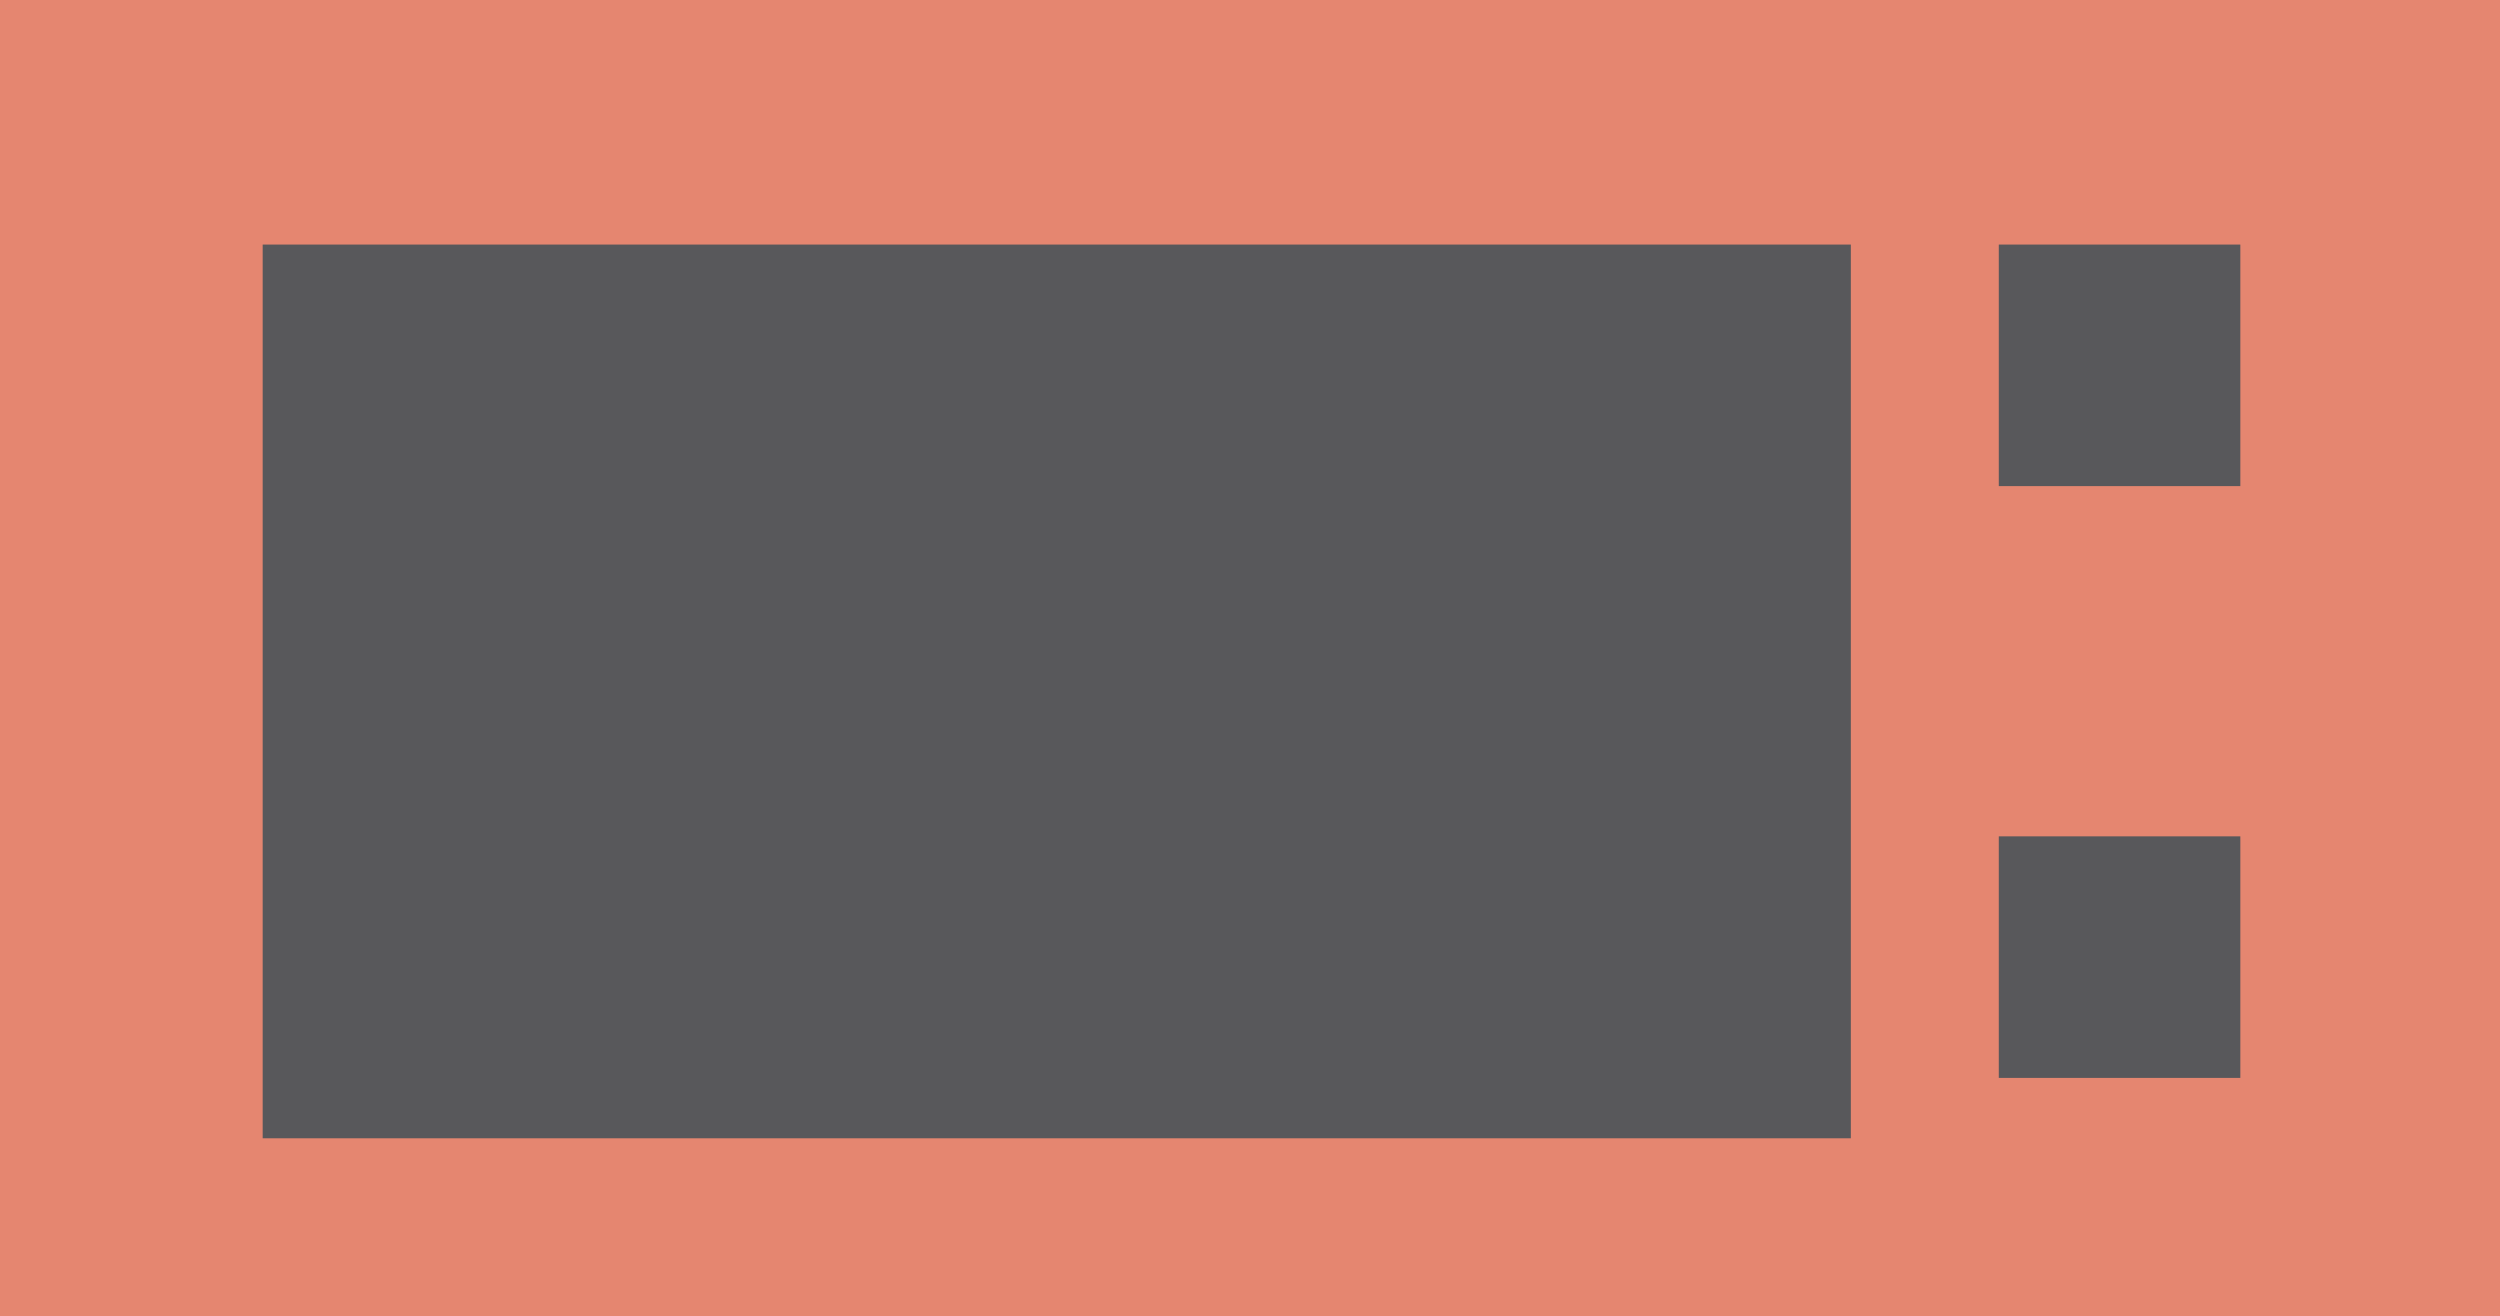 <?xml version="1.0" encoding="utf-8"?>
<!-- Generator: Adobe Illustrator 19.2.0, SVG Export Plug-In . SVG Version: 6.00 Build 0)  -->
<svg version="1.1" id="Layer_1" xmlns="http://www.w3.org/2000/svg" xmlns:xlink="http://www.w3.org/1999/xlink" x="0px" y="0px"
	 viewBox="0 0 82.8 43.6" style="enable-background:new 0 0 82.8 43.6;" xml:space="preserve">
<style type="text/css">
	.st0{fill:#E58670;}
	.st1{fill:#58585B;}
</style>
<rect class="st0" width="82.8" height="43.6"/>
<rect x="8.7" y="8.1" class="st1" width="52.6" height="29.6"/>
<rect x="66.2" y="8.1" class="st1" width="8" height="8"/>
<rect x="66.2" y="27.7" class="st1" width="8" height="8"/>
</svg>
